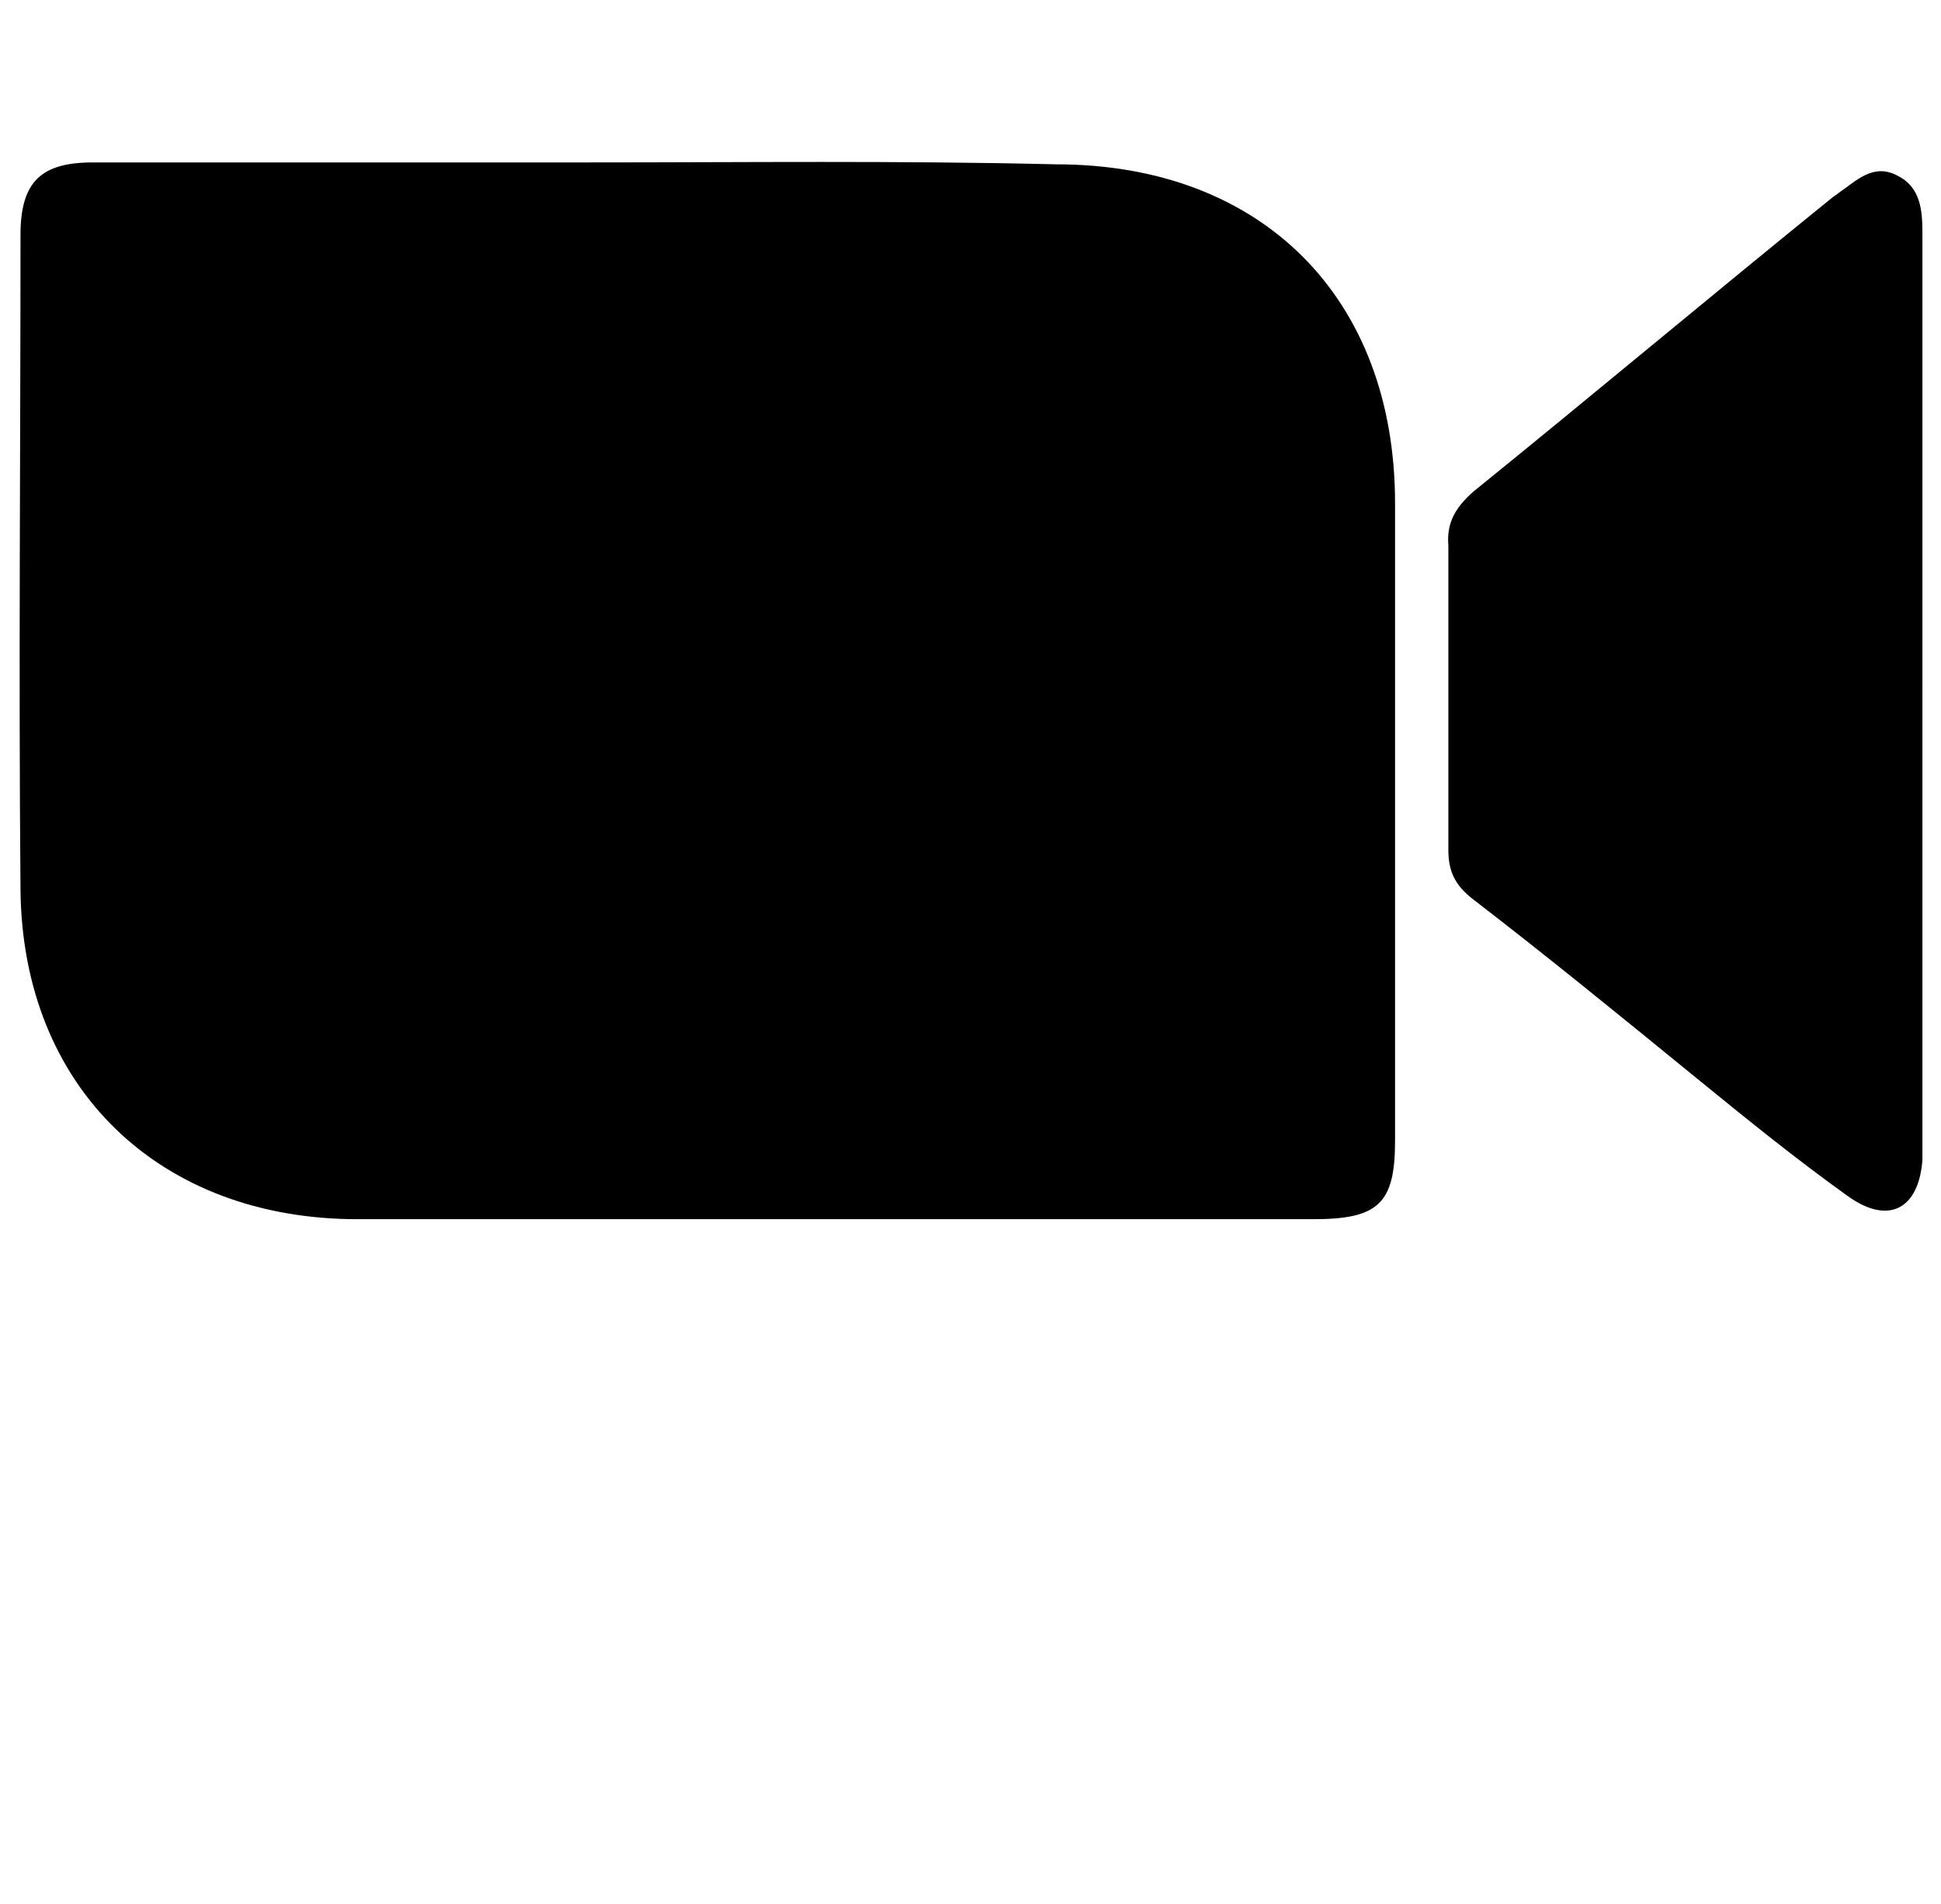 <?xml version="1.0" standalone="no"?>
<!DOCTYPE svg PUBLIC "-//W3C//DTD SVG 1.1//EN" "http://www.w3.org/Graphics/SVG/1.1/DTD/svg11.dtd" >
<svg xmlns="http://www.w3.org/2000/svg" xmlns:xlink="http://www.w3.org/1999/xlink" version="1.1" viewBox="-10 0 1044 1024">
   <path fill="currentColor"
d="M306.176 87.352h-266.24c-27.648 0 -38.911 10.24 -38.911 38.912c0 117.761 -1.024 234.496 0 352.256c1.023 106.496 74.752 177.152 181.248 177.152h514.048c34.815 0 44.031 -8.191 44.031 -41.983v-343.04
c0 -110.593 -71.68 -182.272 -182.271 -182.272c-84.992 -2.048 -167.937 -1.024 -251.904 -1.024zM1024 372.024v0v-246.784c0 -12.288 -1.024 -24.576 -13.312 -30.721c-13.312 -7.168 -22.528 3.072 -31.744 9.217
c-1.024 1.023 -3.072 2.048 -4.097 3.071c-64.512 52.225 -128 105.473 -192.512 157.696c-9.216 8.192 -14.336 16.384 -13.312 28.672v163.84c0 12.288 4.096 19.456 13.312 26.624c39.937 30.721 78.848 62.464 117.76 94.208
c27.648 22.528 55.296 45.057 83.969 65.536c21.504 15.36 37.888 7.168 39.935 -19.456v-17.408v-234.495z" />
</svg>
